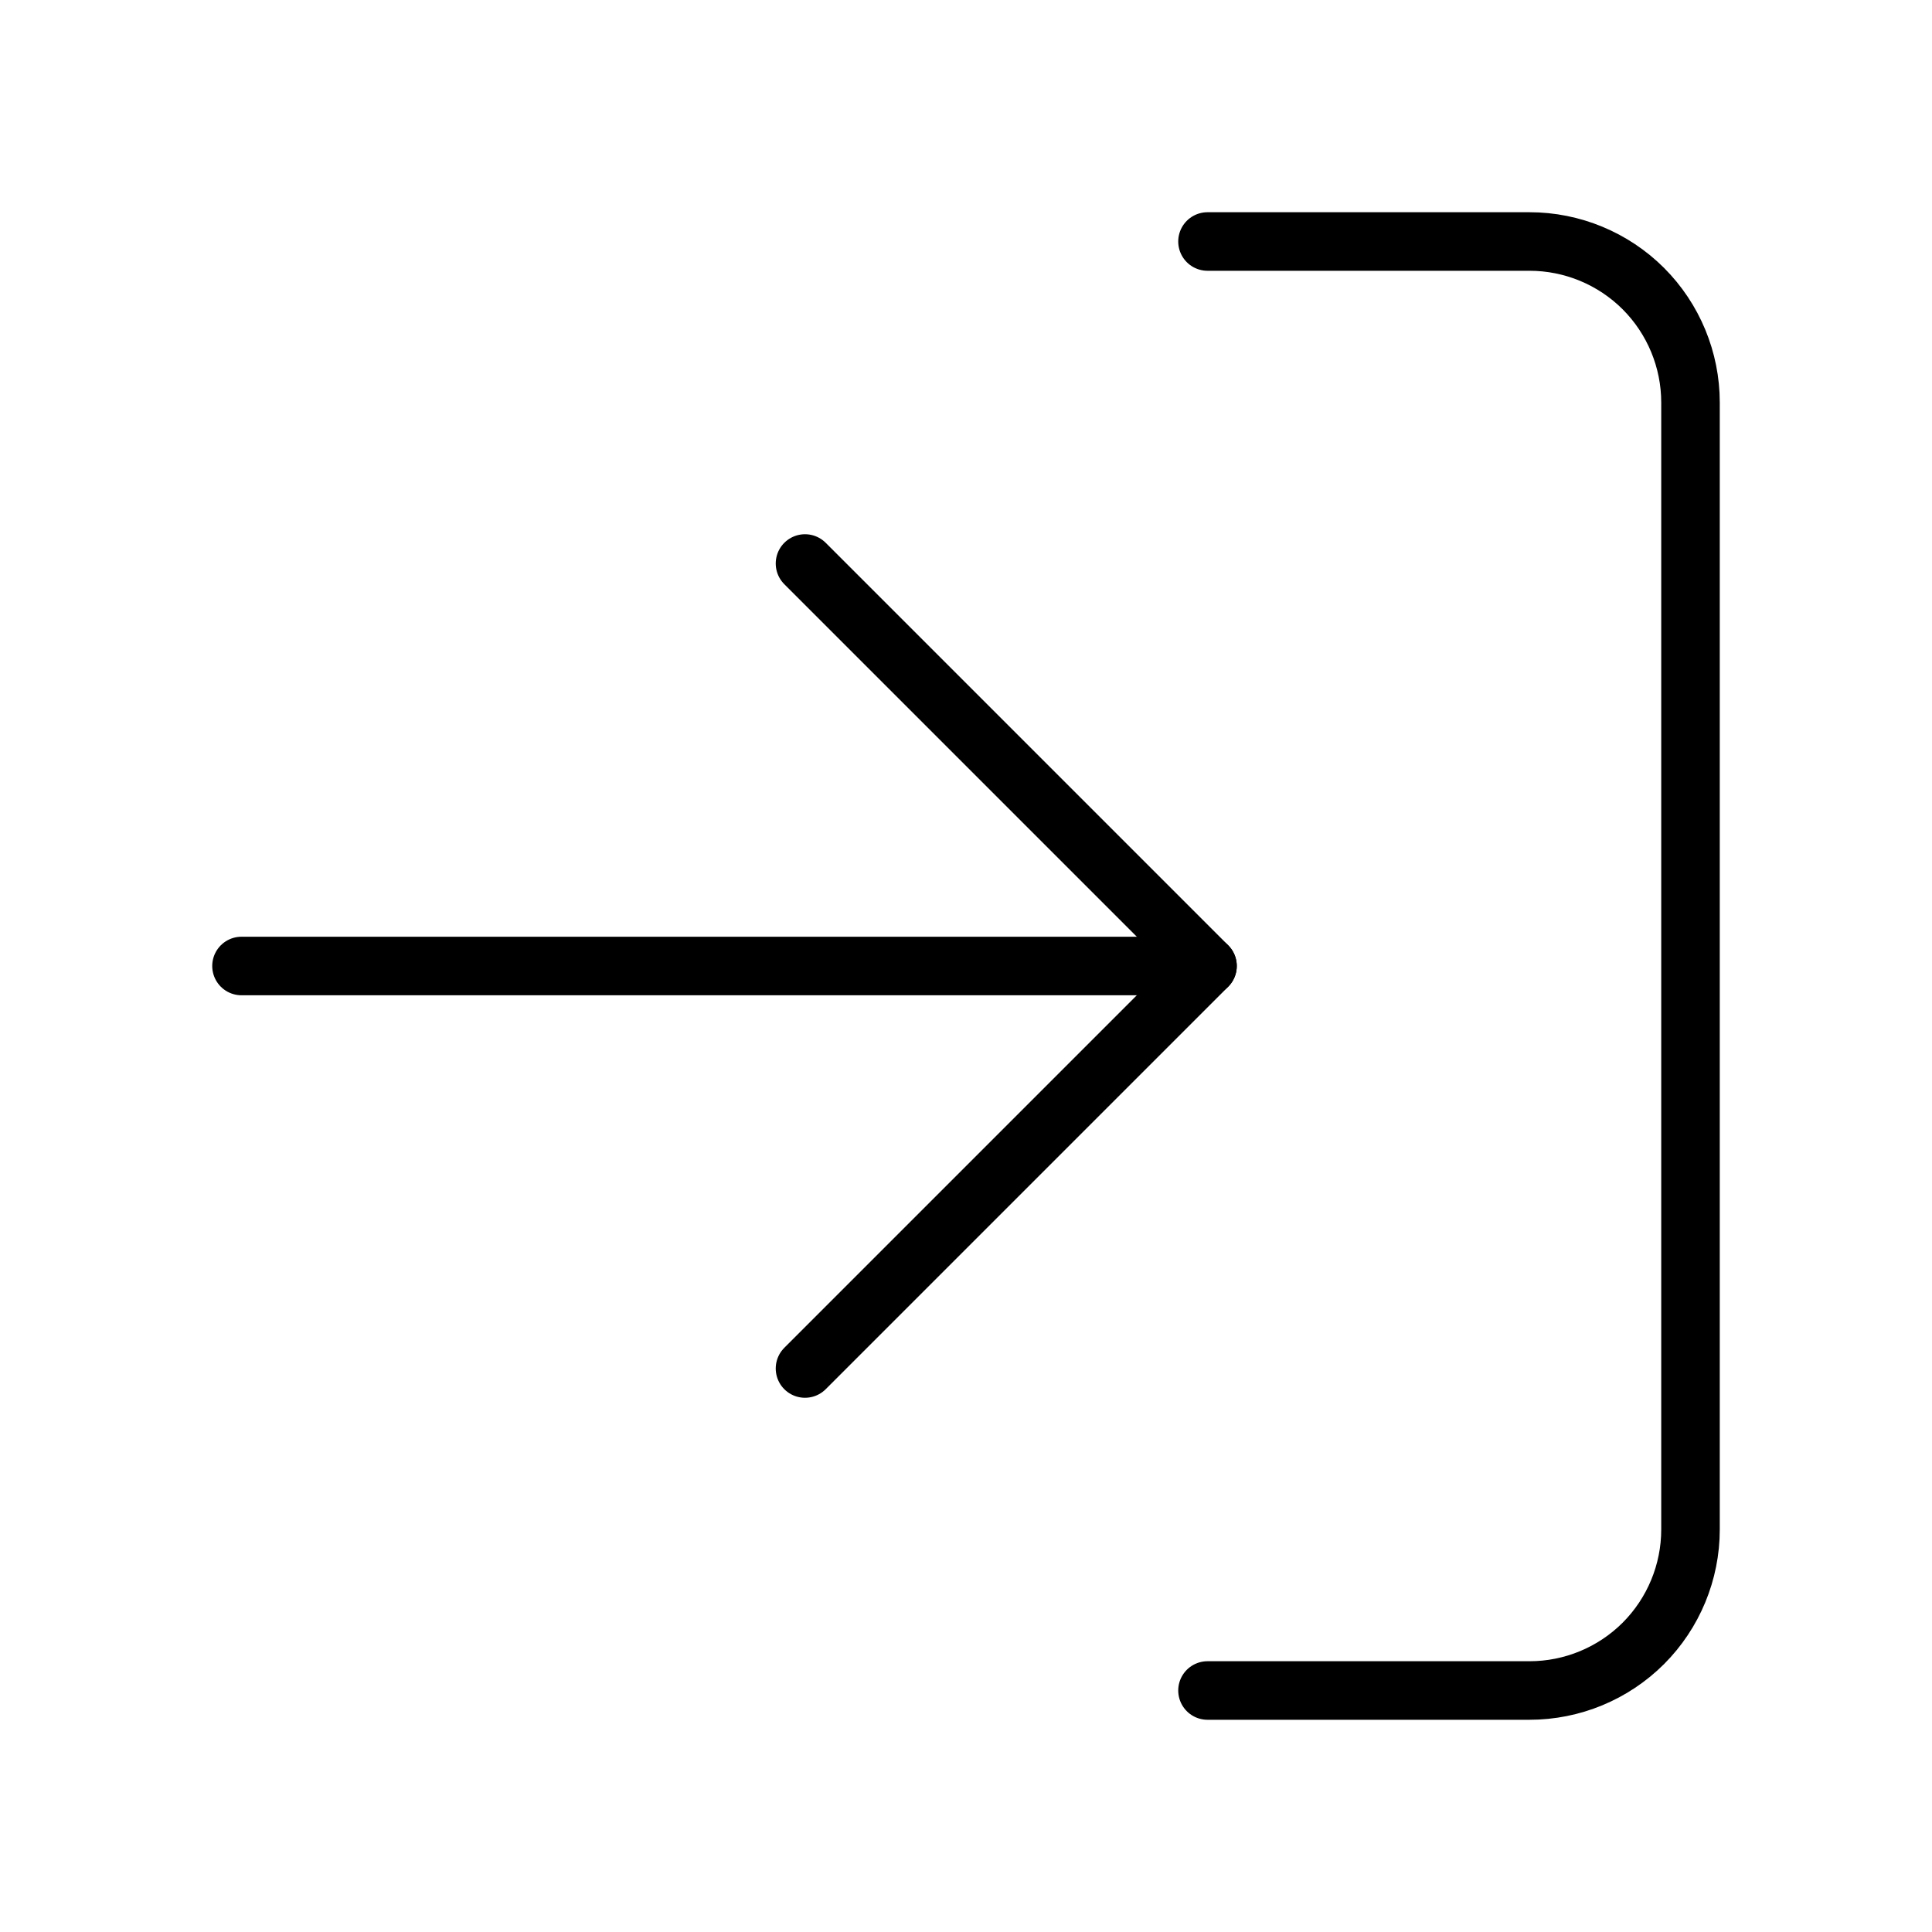 <svg width="33" height="33" viewBox="0 0 33 33" fill="none" xmlns="http://www.w3.org/2000/svg">
<path d="M20.625 4.125H26.125C26.854 4.125 27.554 4.415 28.07 4.93C28.585 5.446 28.875 6.146 28.875 6.875V26.125C28.875 26.854 28.585 27.554 28.07 28.07C27.554 28.585 26.854 28.875 26.125 28.875H20.625" stroke="black" strokeWidth="2" stroke-linecap="round" stroke-linejoin="round"/>
<path d="M13.75 23.375L20.625 16.5L13.75 9.625" stroke="black" strokeWidth="2" stroke-linecap="round" stroke-linejoin="round"/>
<path d="M20.625 16.5H4.125" stroke="black" strokeWidth="2" stroke-linecap="round" stroke-linejoin="round"/>
</svg>

